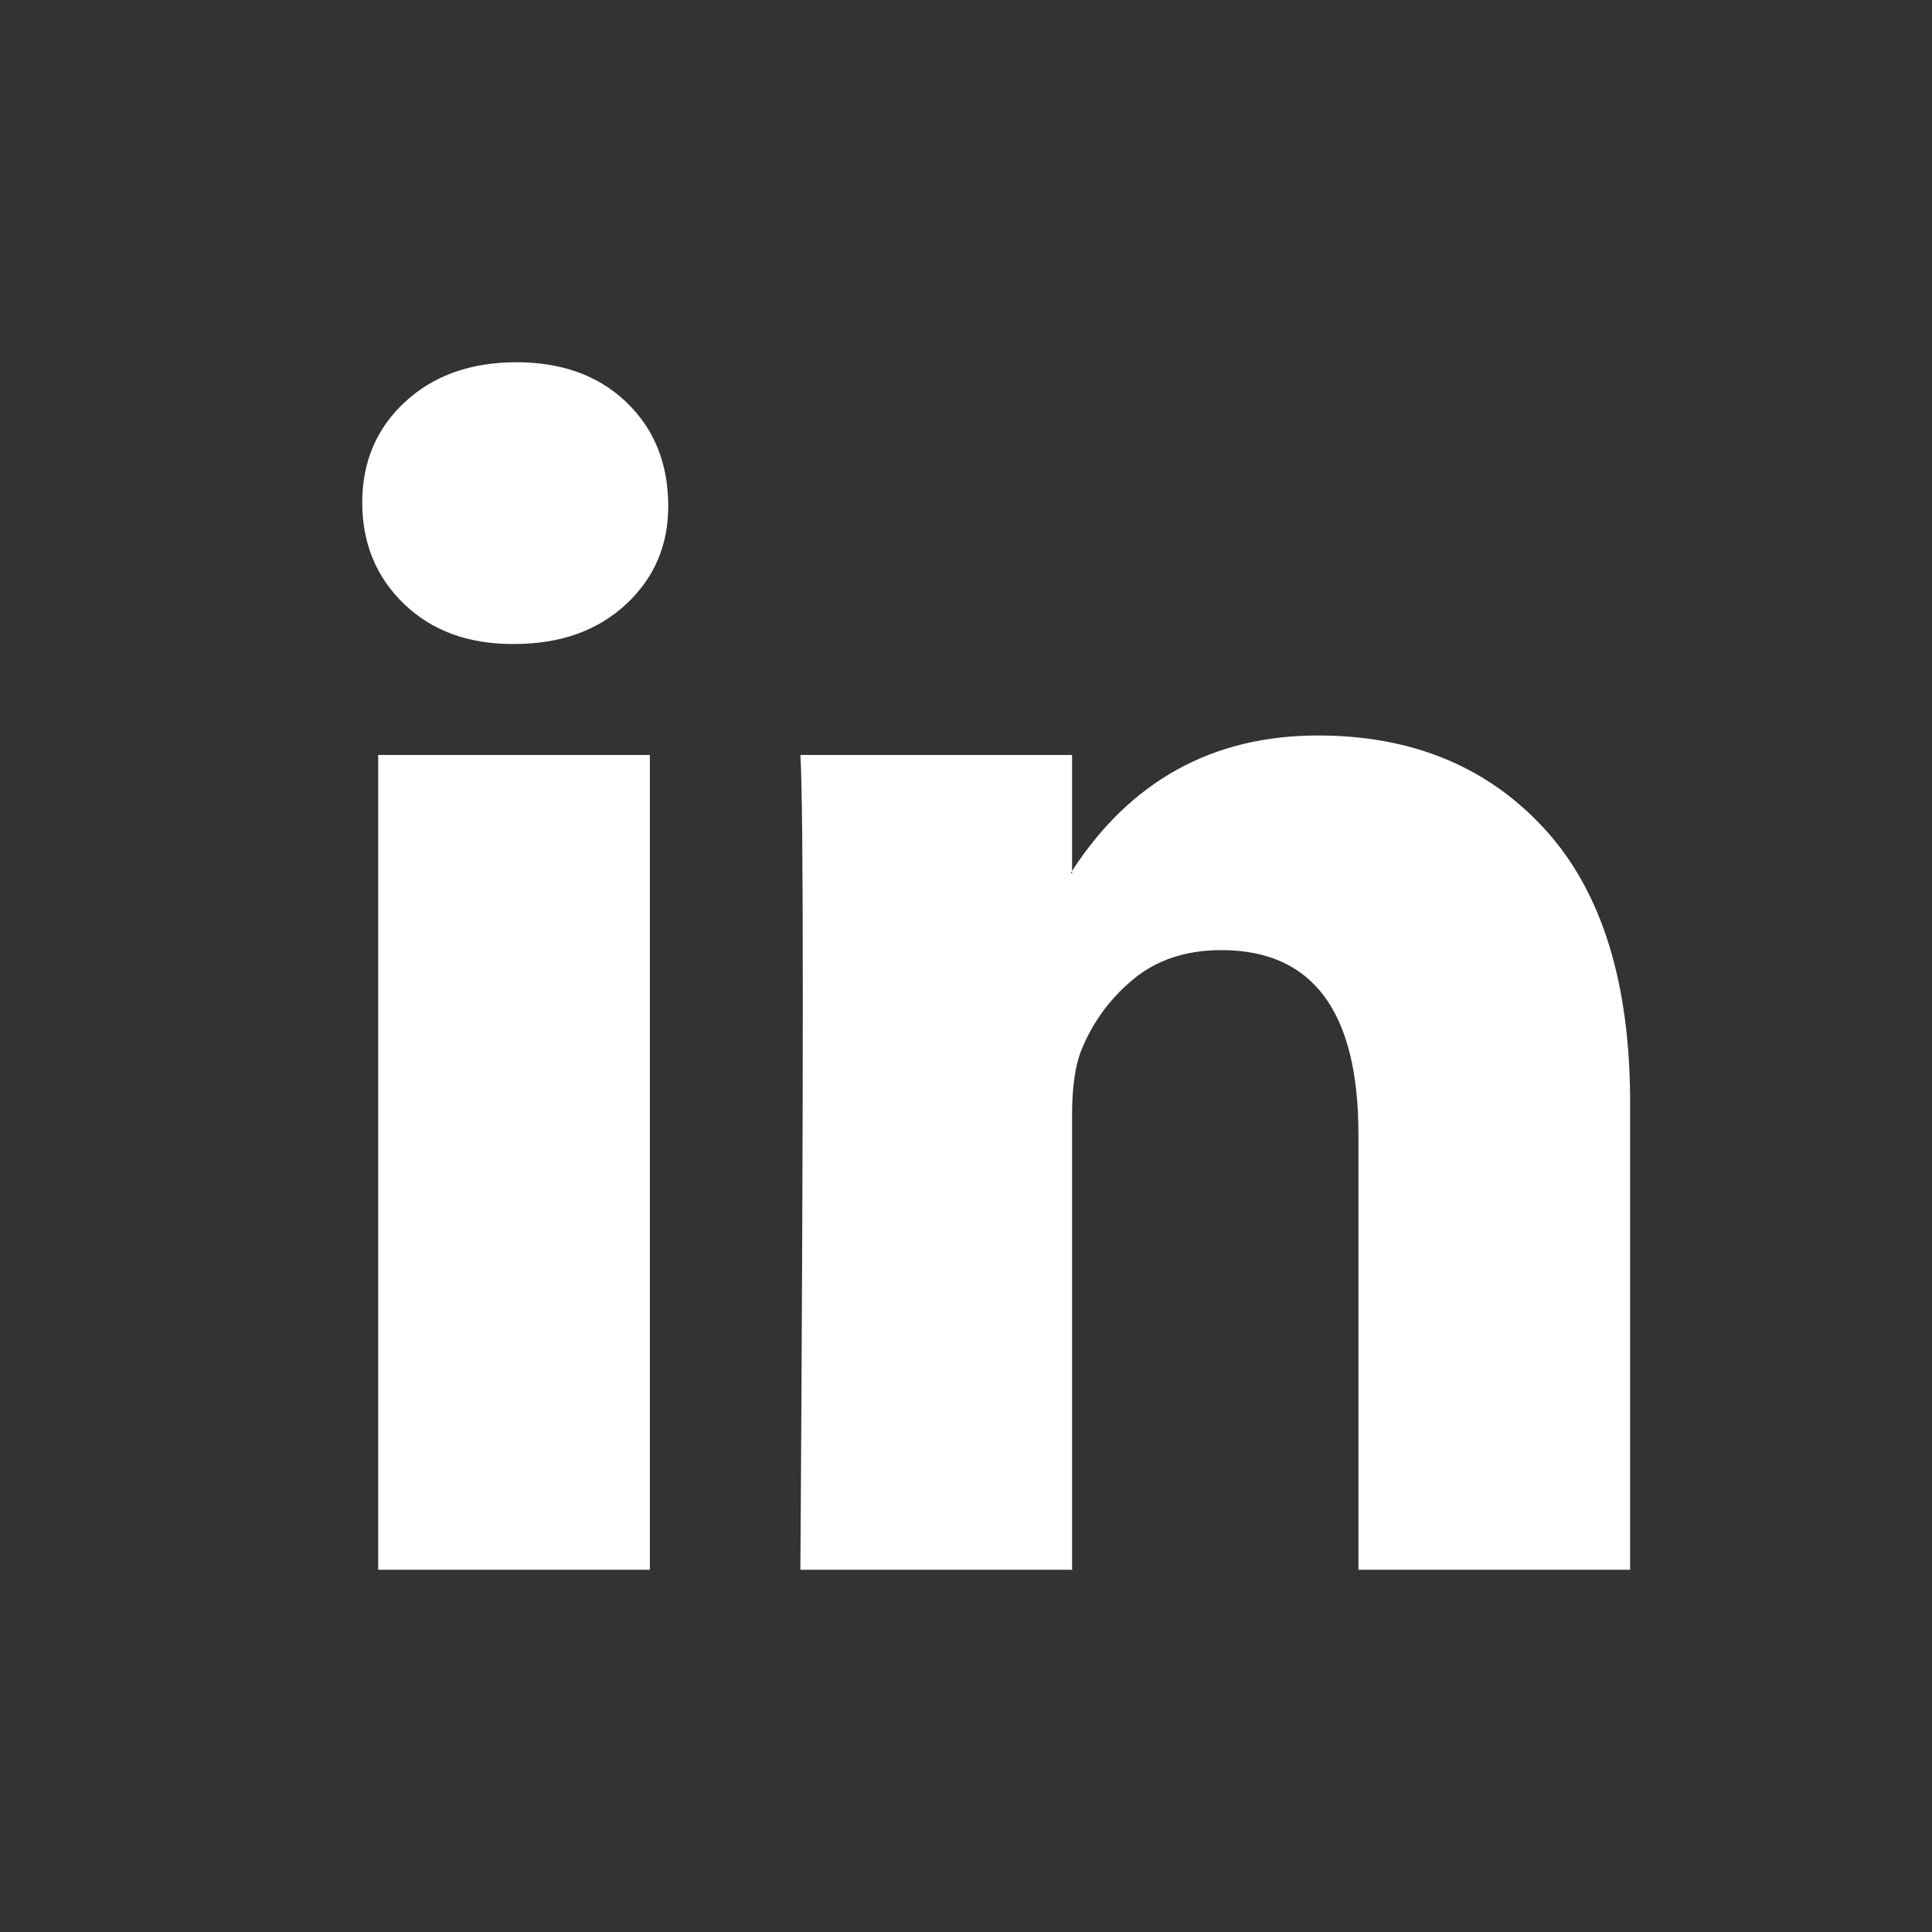 <?xml version="1.0" encoding="UTF-8"?>
<svg width="32px" height="32px" viewBox="0 0 32 32" version="1.1" xmlns="http://www.w3.org/2000/svg" xmlns:xlink="http://www.w3.org/1999/xlink">
    <rect x="0" y="0" width="32" height="32" fill="#333333" stroke="none"/>
    <!-- Generator: Sketch 58 (84663) - https://sketch.com -->
    <title>linkedin</title>
    <desc>Created with Sketch.</desc>
    <g id="linkedin" stroke="none" stroke-width="1" fill="none" fill-rule="evenodd">
        <g id="linkedin-icon-1-copy" transform="translate(6, 6)" fill="#FFFFFF" fill-rule="nonzero">
            <path d="M0,2.323 C0,1.65 0.236,1.094 0.709,0.657 C1.182,0.219 1.797,0 2.554,0 C3.297,0 3.899,0.215 4.358,0.646 C4.831,1.091 5.068,1.67 5.068,2.384 C5.068,3.03 4.838,3.569 4.378,4 C3.905,4.444 3.284,4.667 2.514,4.667 L2.493,4.667 C1.75,4.667 1.149,4.444 0.689,4 C0.23,3.556 0,2.997 0,2.323 Z M0.264,20 L0.264,6.505 L4.764,6.505 L4.764,20 L0.264,20 Z M7.257,20 L11.757,20 L11.757,12.465 C11.757,11.993 11.811,11.63 11.919,11.374 C12.108,10.916 12.395,10.529 12.78,10.212 C13.166,9.896 13.649,9.737 14.23,9.737 C15.743,9.737 16.5,10.754 16.5,12.788 L16.5,20 L21,20 L21,12.263 C21,10.269 20.527,8.758 19.581,7.727 C18.635,6.697 17.385,6.182 15.831,6.182 C14.088,6.182 12.73,6.929 11.757,8.424 L11.757,8.465 L11.736,8.465 L11.757,8.424 L11.757,6.505 L7.257,6.505 C7.284,6.936 7.297,8.276 7.297,10.525 C7.297,12.774 7.284,15.933 7.257,20 Z" id="Shape"></path>
        </g>
    </g>
</svg>